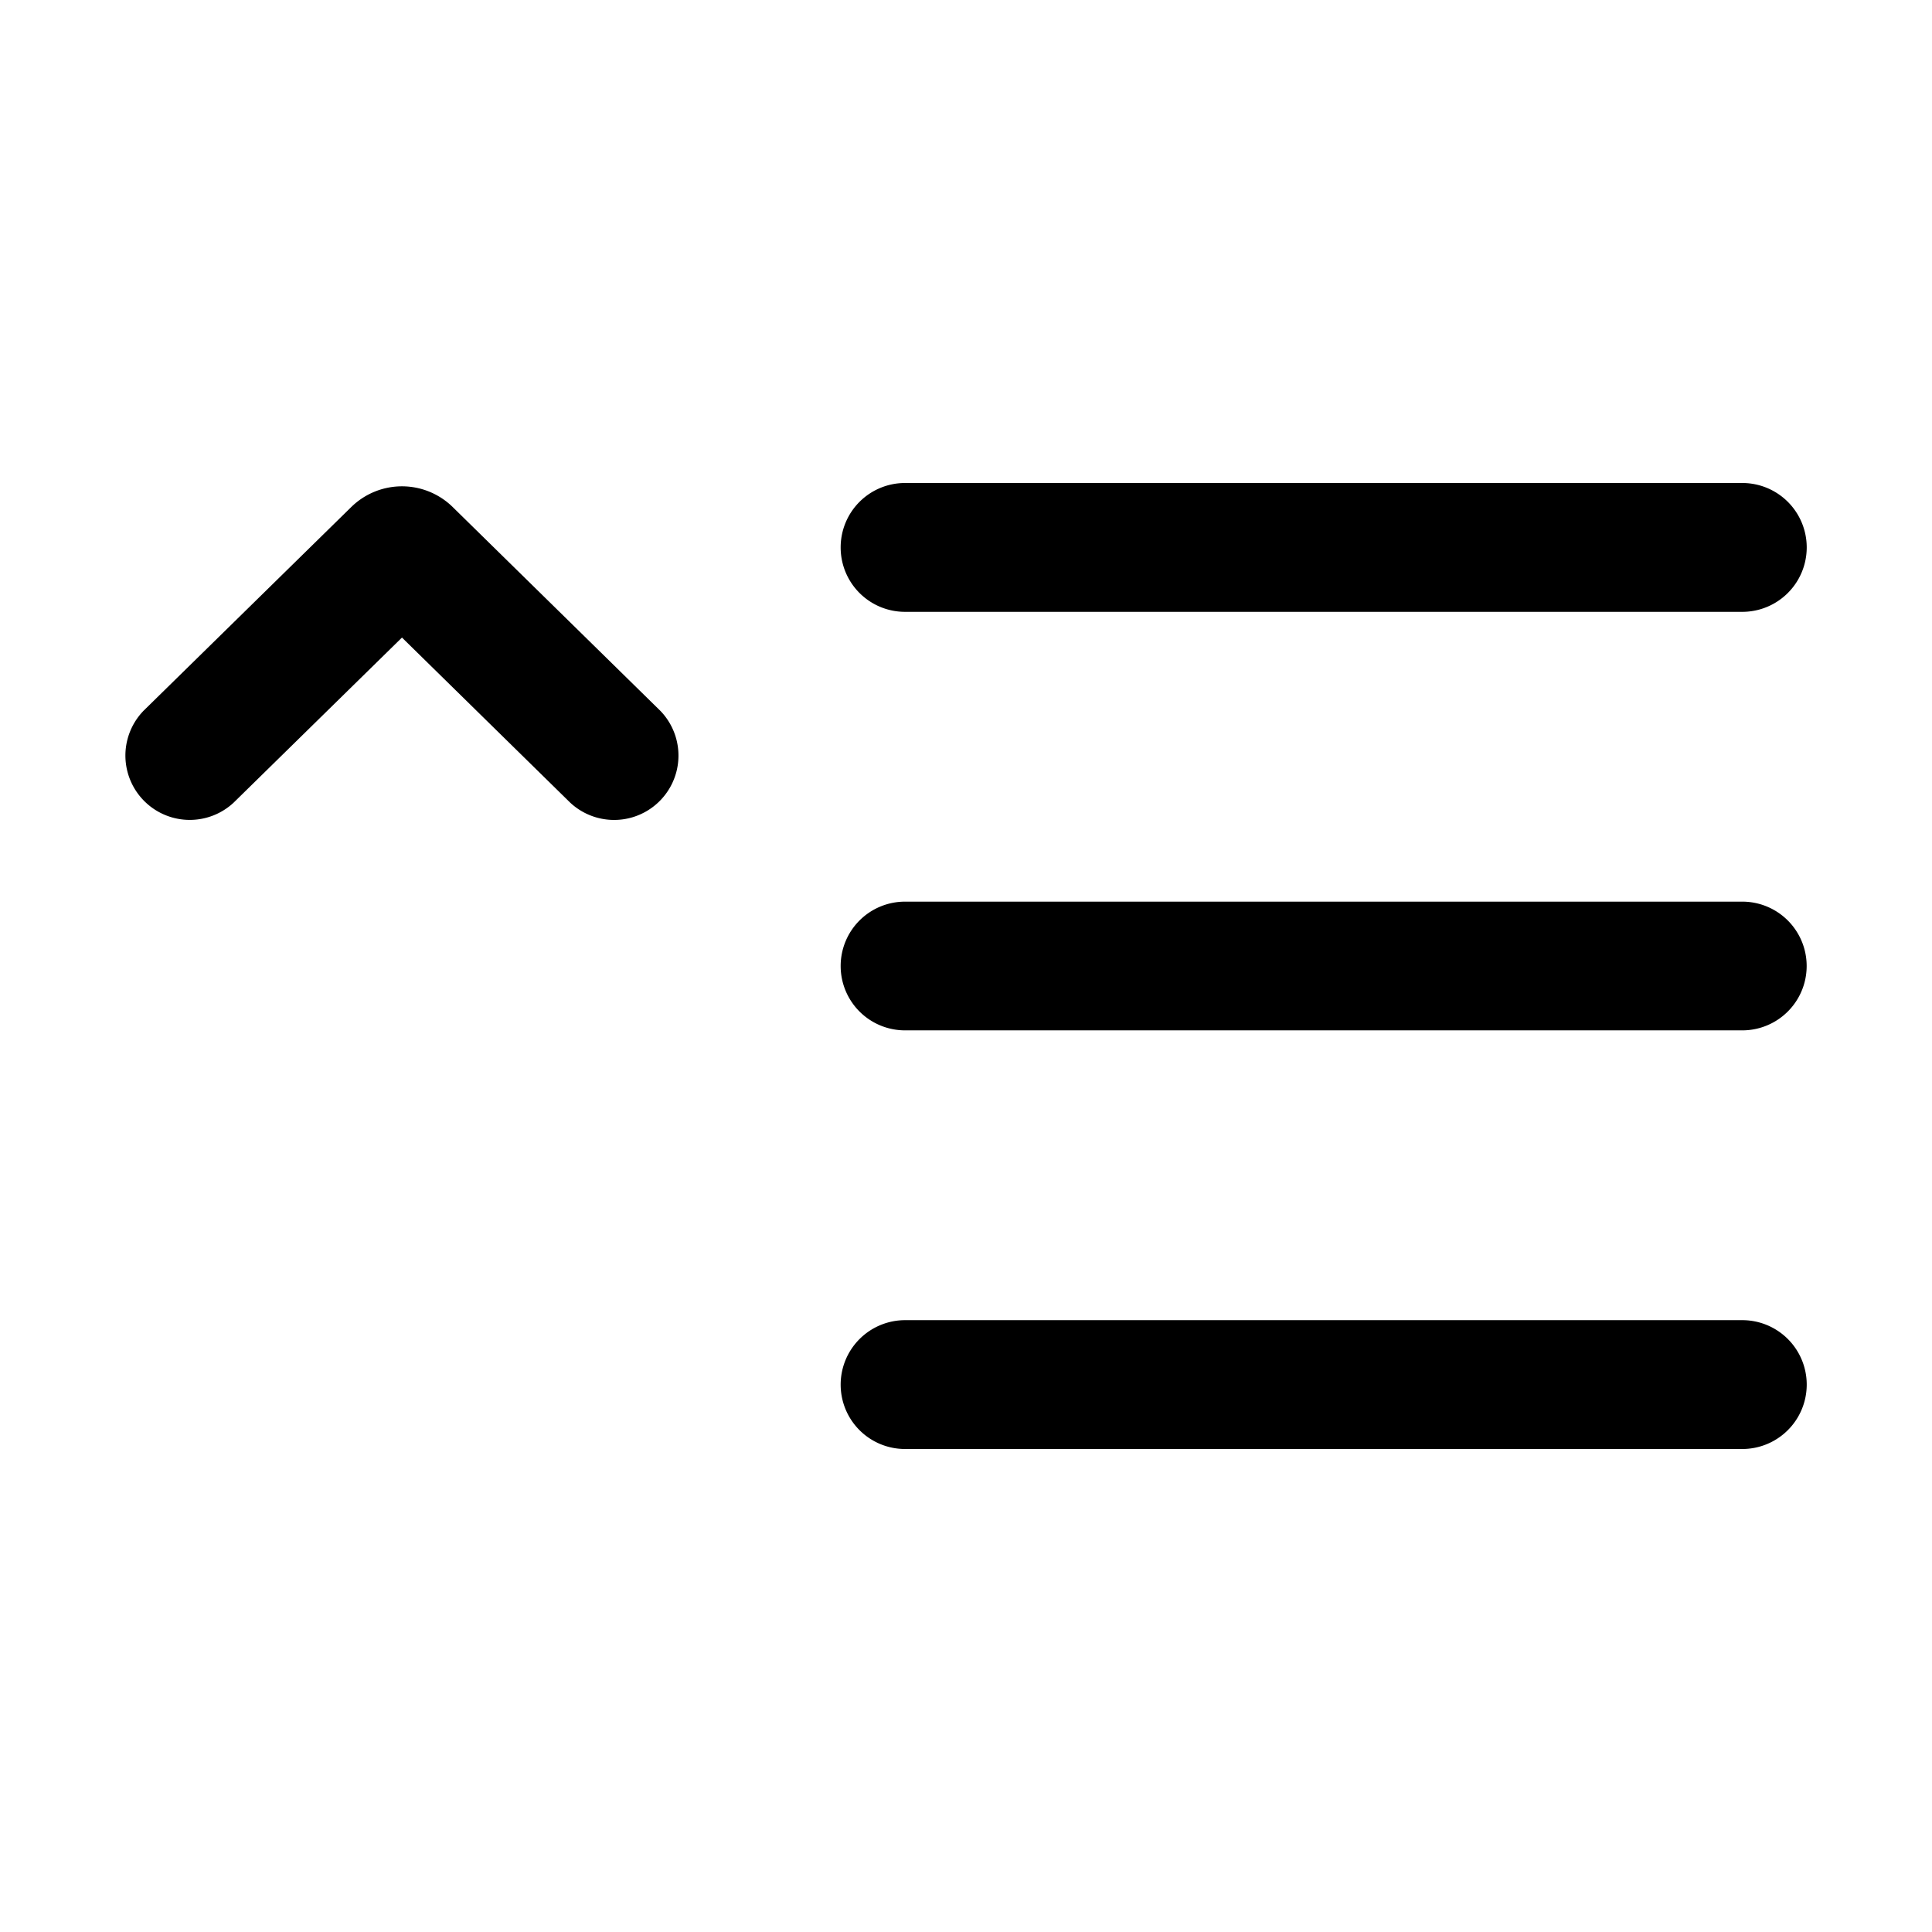 <svg xmlns="http://www.w3.org/2000/svg" viewBox="0 0 16 16"><path fill-rule="evenodd" d="m3.329 5.28 1.393 1.367a.533.533 0 0 0 .747-.76l-1.72-1.688a.6.6 0 0 0-.84 0l-1.72 1.687a.533.533 0 0 0 .746.761zm3.633-.747A.533.533 0 0 1 7.495 4h6.934a.533.533 0 1 1 0 1.067H7.495a.533.533 0 0 1-.533-.534m0 6.934a.534.534 0 0 1 .533-.534h6.934a.533.533 0 1 1 0 1.067H7.495a.533.533 0 0 1-.533-.533m0-3.467a.533.533 0 0 1 .533-.533h6.934a.533.533 0 1 1 0 1.066H7.495A.533.533 0 0 1 6.962 8" clip-rule="evenodd"/></svg>